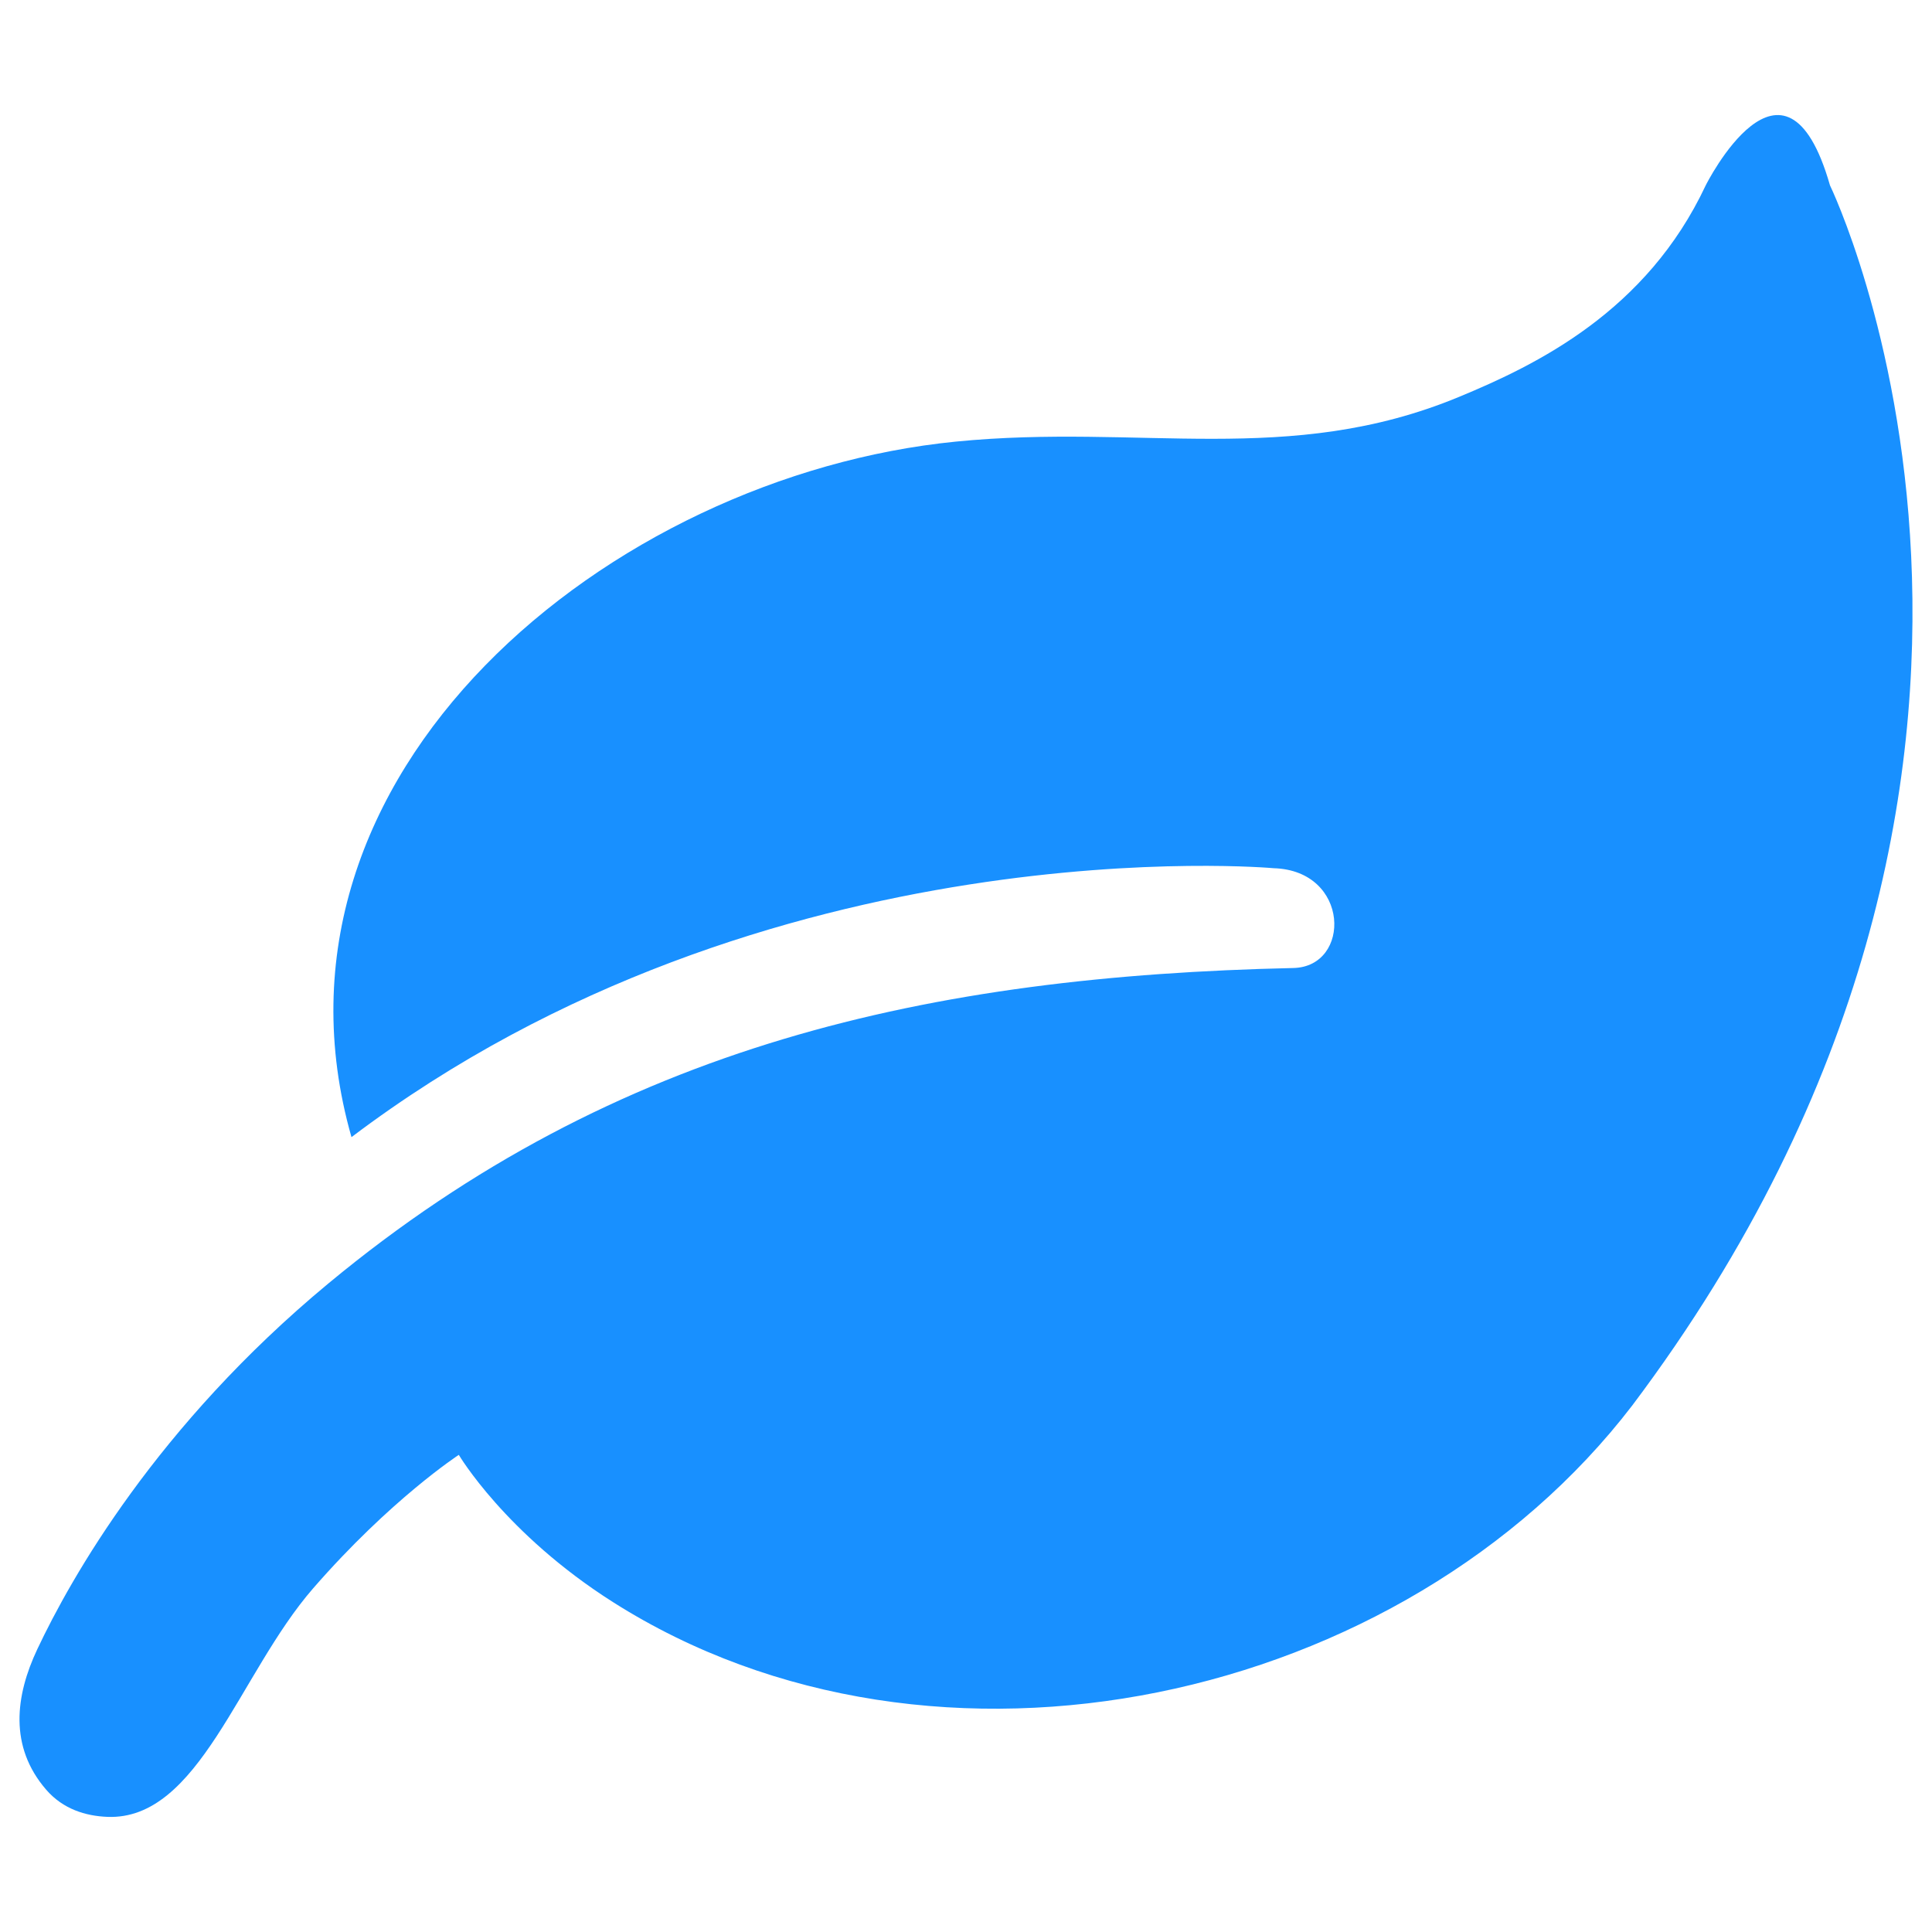 <?xml version="1.0" standalone="no"?><!DOCTYPE svg PUBLIC "-//W3C//DTD SVG 1.1//EN" "http://www.w3.org/Graphics/SVG/1.1/DTD/svg11.dtd"><svg class="icon" width="200px" height="200.00px" viewBox="0 0 1024 1024" version="1.1" xmlns="http://www.w3.org/2000/svg"><path fill="#1890ff" d="M904.066 98.239s41.905-83.821 65.86 0c0 0 149.69 308.366-104.783 646.67C744.113 902.767 495.838 957.731 324.824 849.108c-56.982-36.194-81.647-78.003-81.647-78.003s-36.068 23.477-77.233 70.782c-39.352 45.228-60.441 123.143-109.15 121.088-11.363-0.478-23.36-4.054-32.306-14.385-19.793-22.864-16.352-49.79-4.736-74.436 17.824-37.802 63.277-118.436 154.319-193.915C326.959 553.519 493.703 517.363 685.515 513.065c30.815-0.693 30.114-51.72-10.477-52.899 0 0-267.951-24.373-488.744 142.537-55.101-193.253 137.246-350.496 320.294-368.641 97.883-9.707 176.49 13.614 266.52-23.614 41.485-17.152 99.618-45.375 130.958-112.209z"  /></svg>